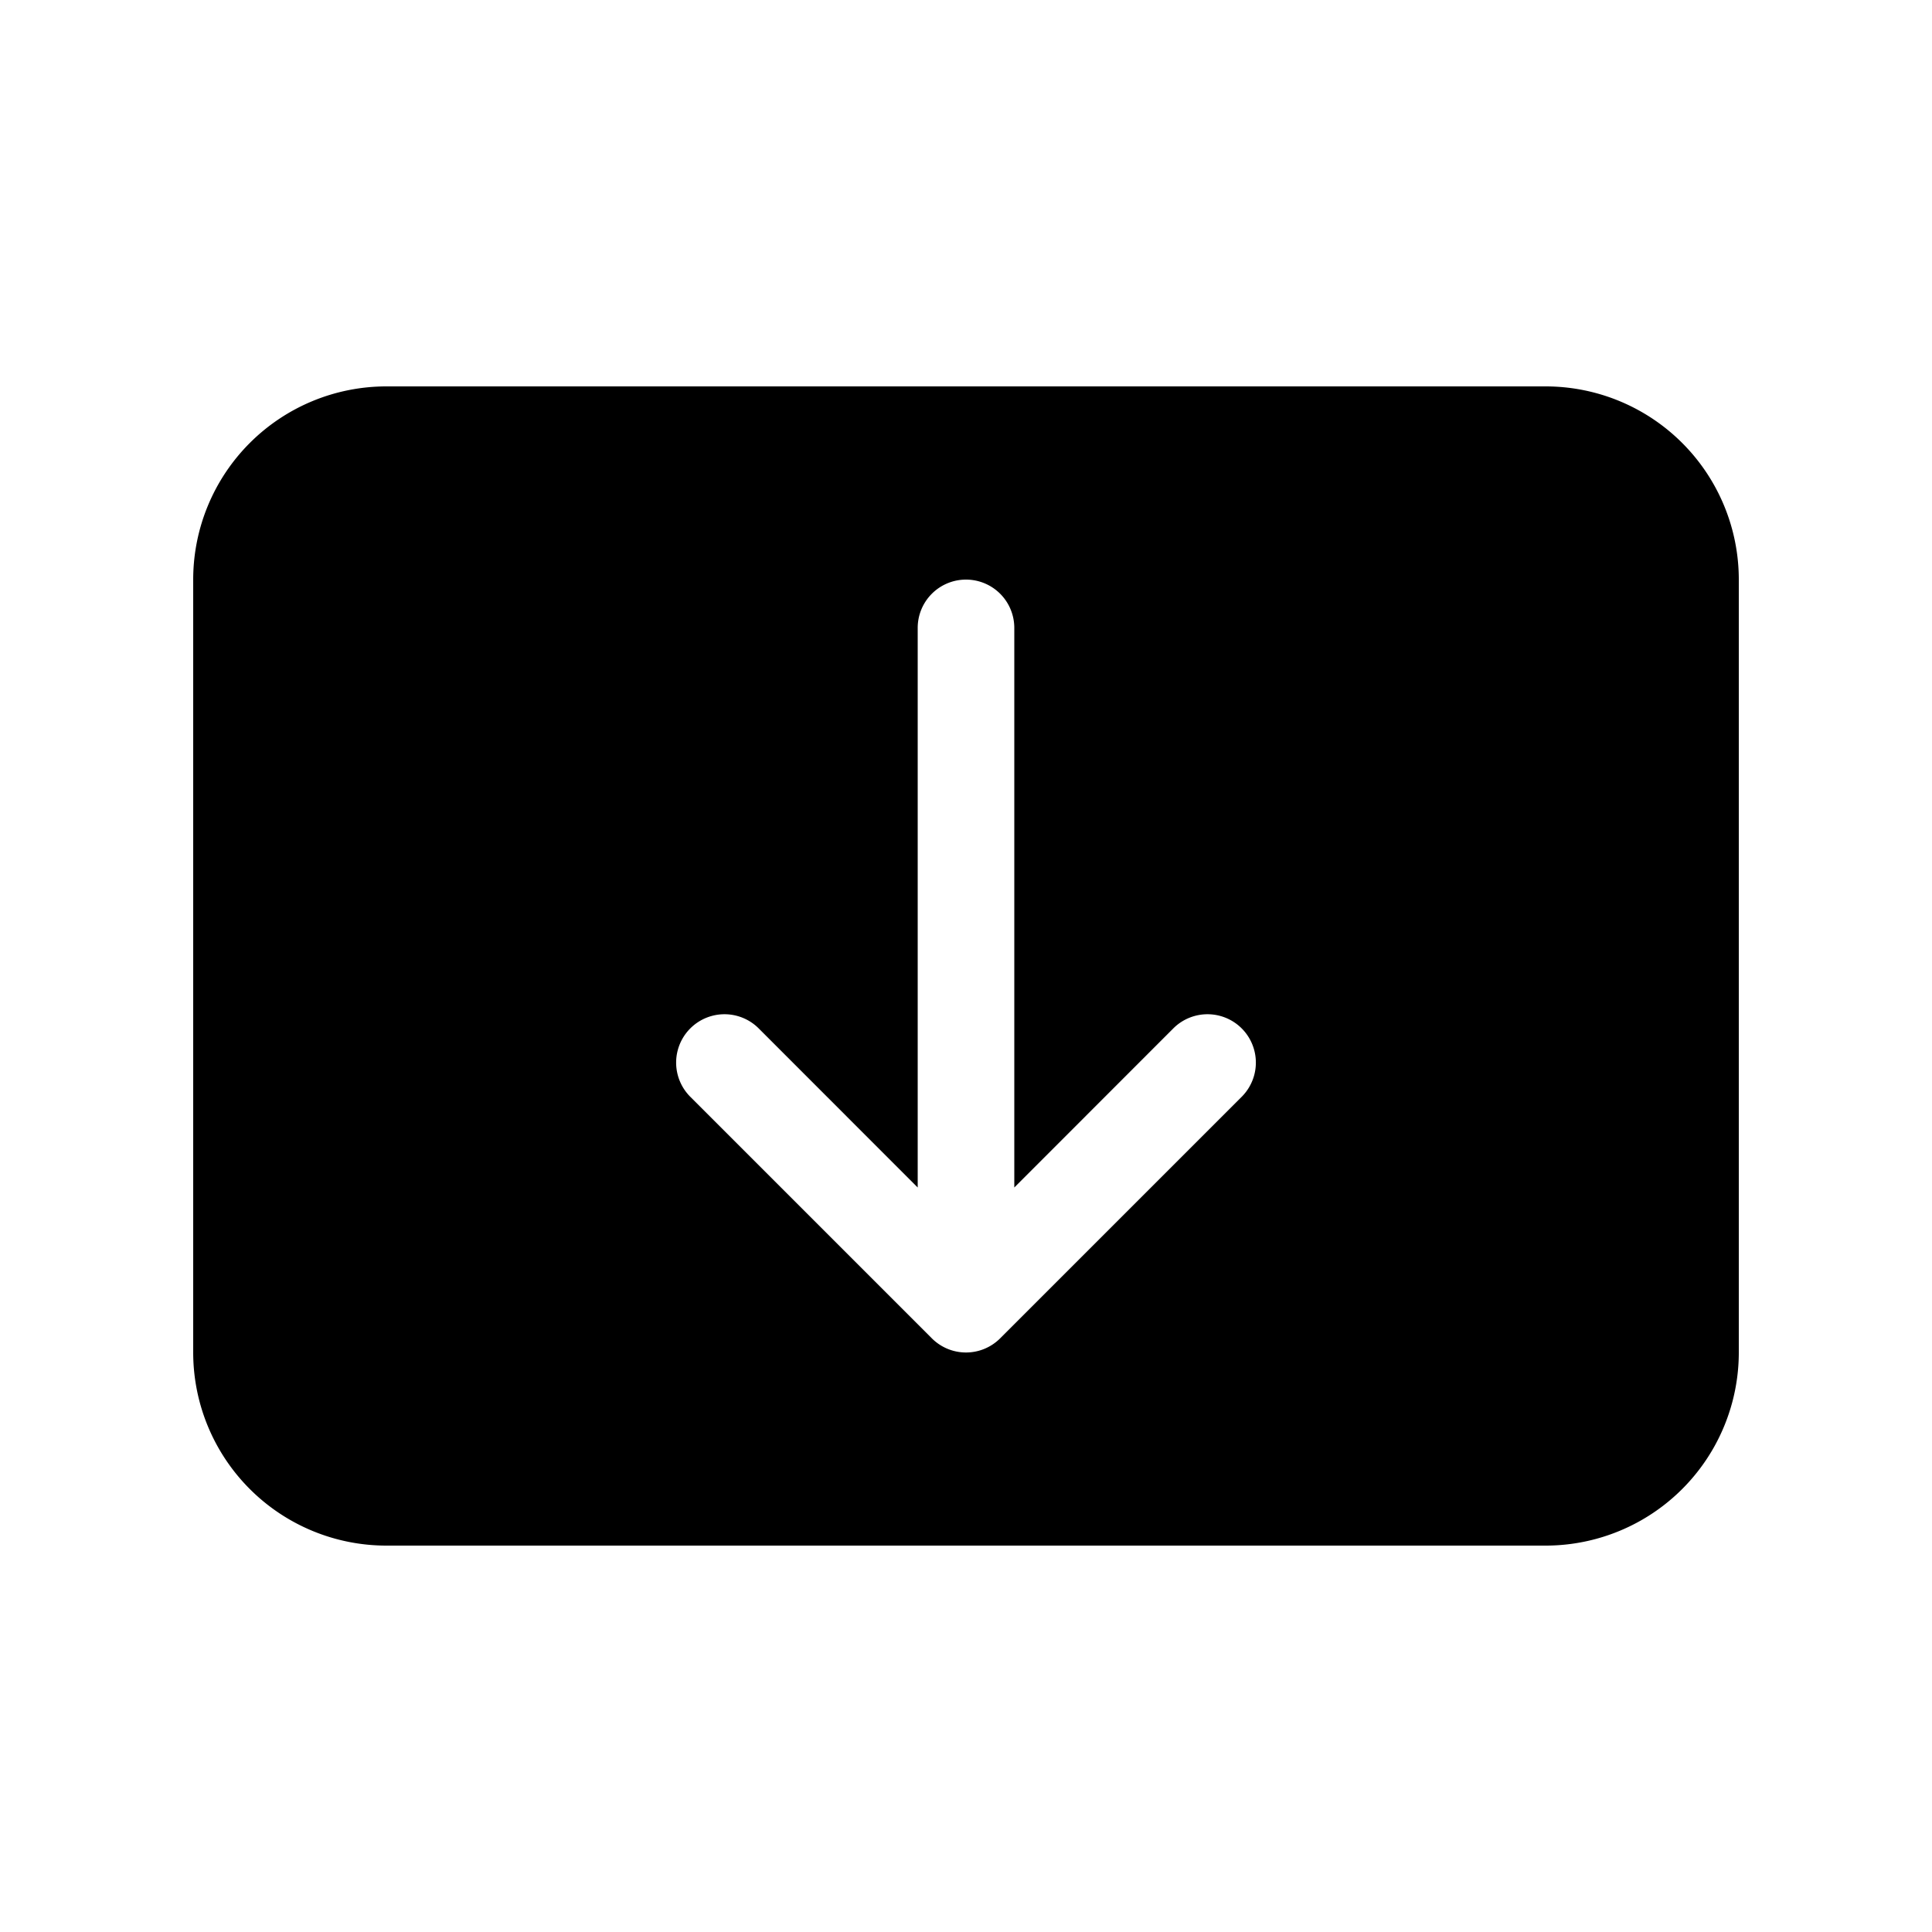 <svg xmlns="http://www.w3.org/2000/svg" xmlns:xlink="http://www.w3.org/1999/xlink" width="20" height="20" viewBox="0 0 20 20"><path fill="currentColor" d="M4 16a2 2 0 0 1-2-2V6a2 2 0 0 1 2-2h12a2 2 0 0 1 2 2v8a2 2 0 0 1-2 2H4Zm6-10a.5.5 0 0 0-.5.5v5.793l-1.646-1.647a.5.5 0 0 0-.708.708l2.5 2.5a.5.5 0 0 0 .708 0l2.5-2.5a.5.5 0 0 0-.708-.708L10.5 12.293V6.5A.5.5 0 0 0 10 6Z"/></svg>